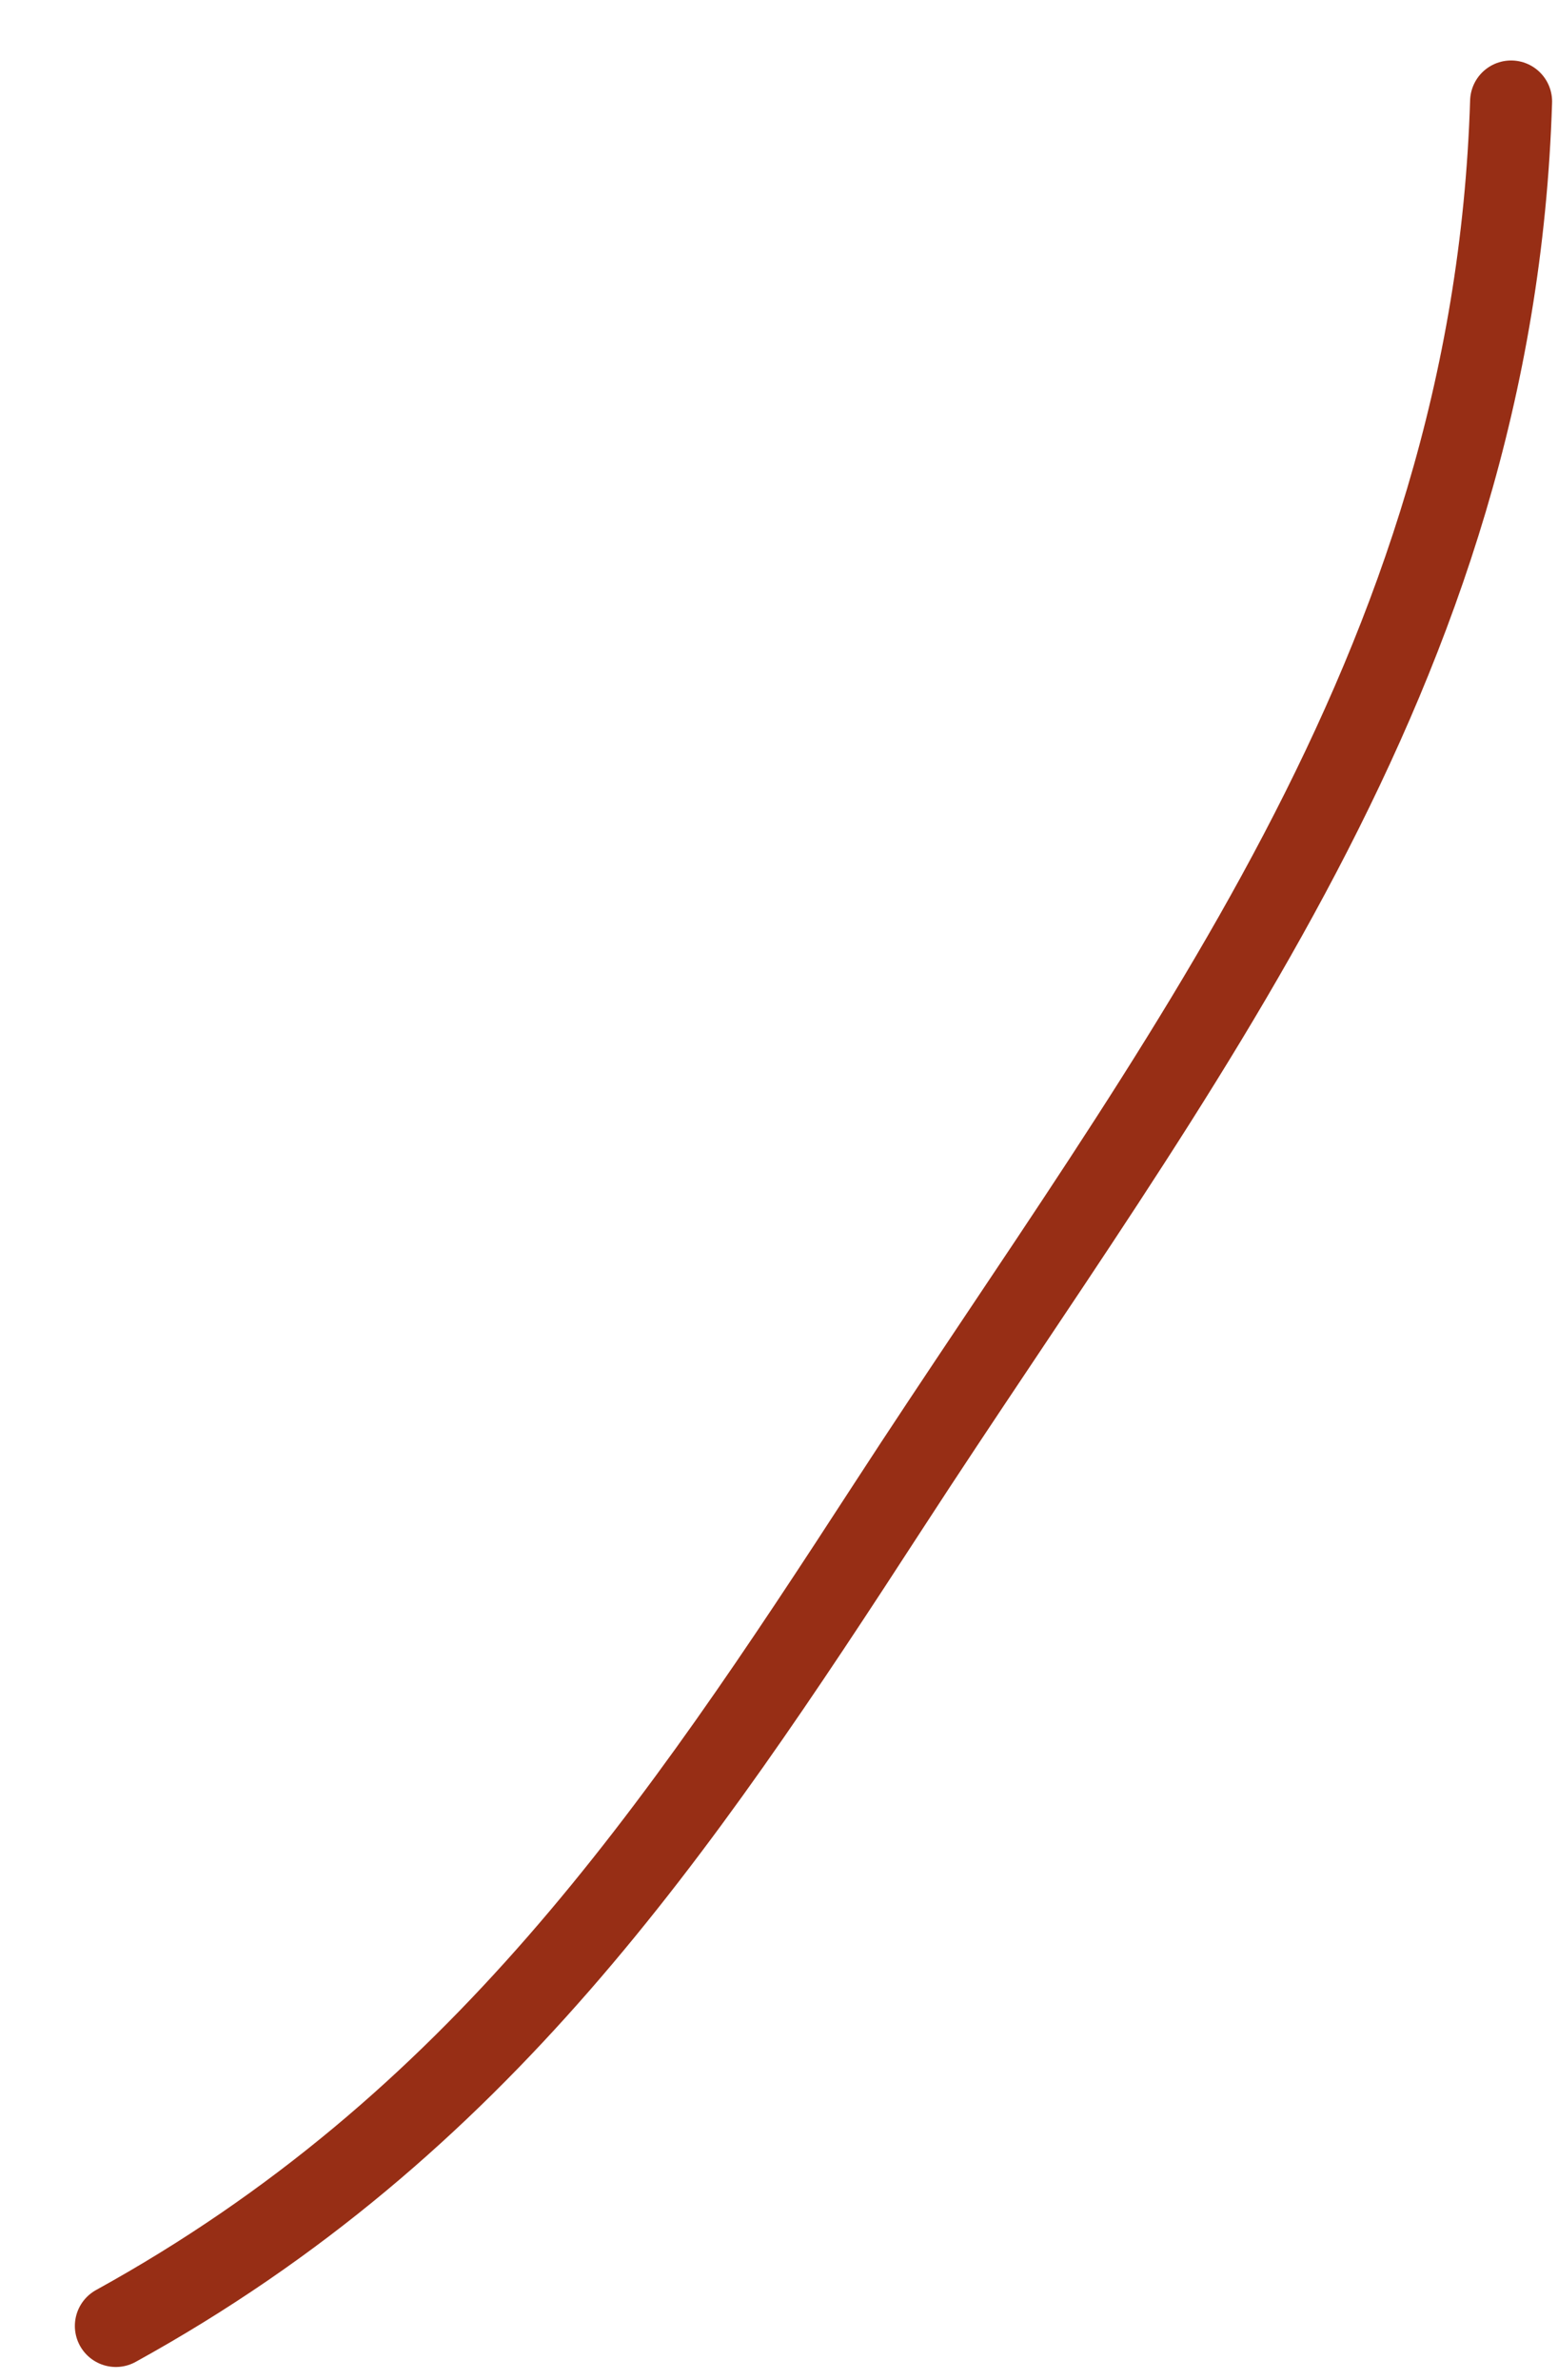 <svg width="19" height="29" viewBox="0 0 19 29" fill="none" xmlns="http://www.w3.org/2000/svg">
<path d="M1.413 28.343C5.838 25.904 8.25 22.332 10.835 18.352C14.317 12.99 18.21 8.202 18.428 1.237" stroke="#972E15" stroke-linecap="round"/>
</svg>
